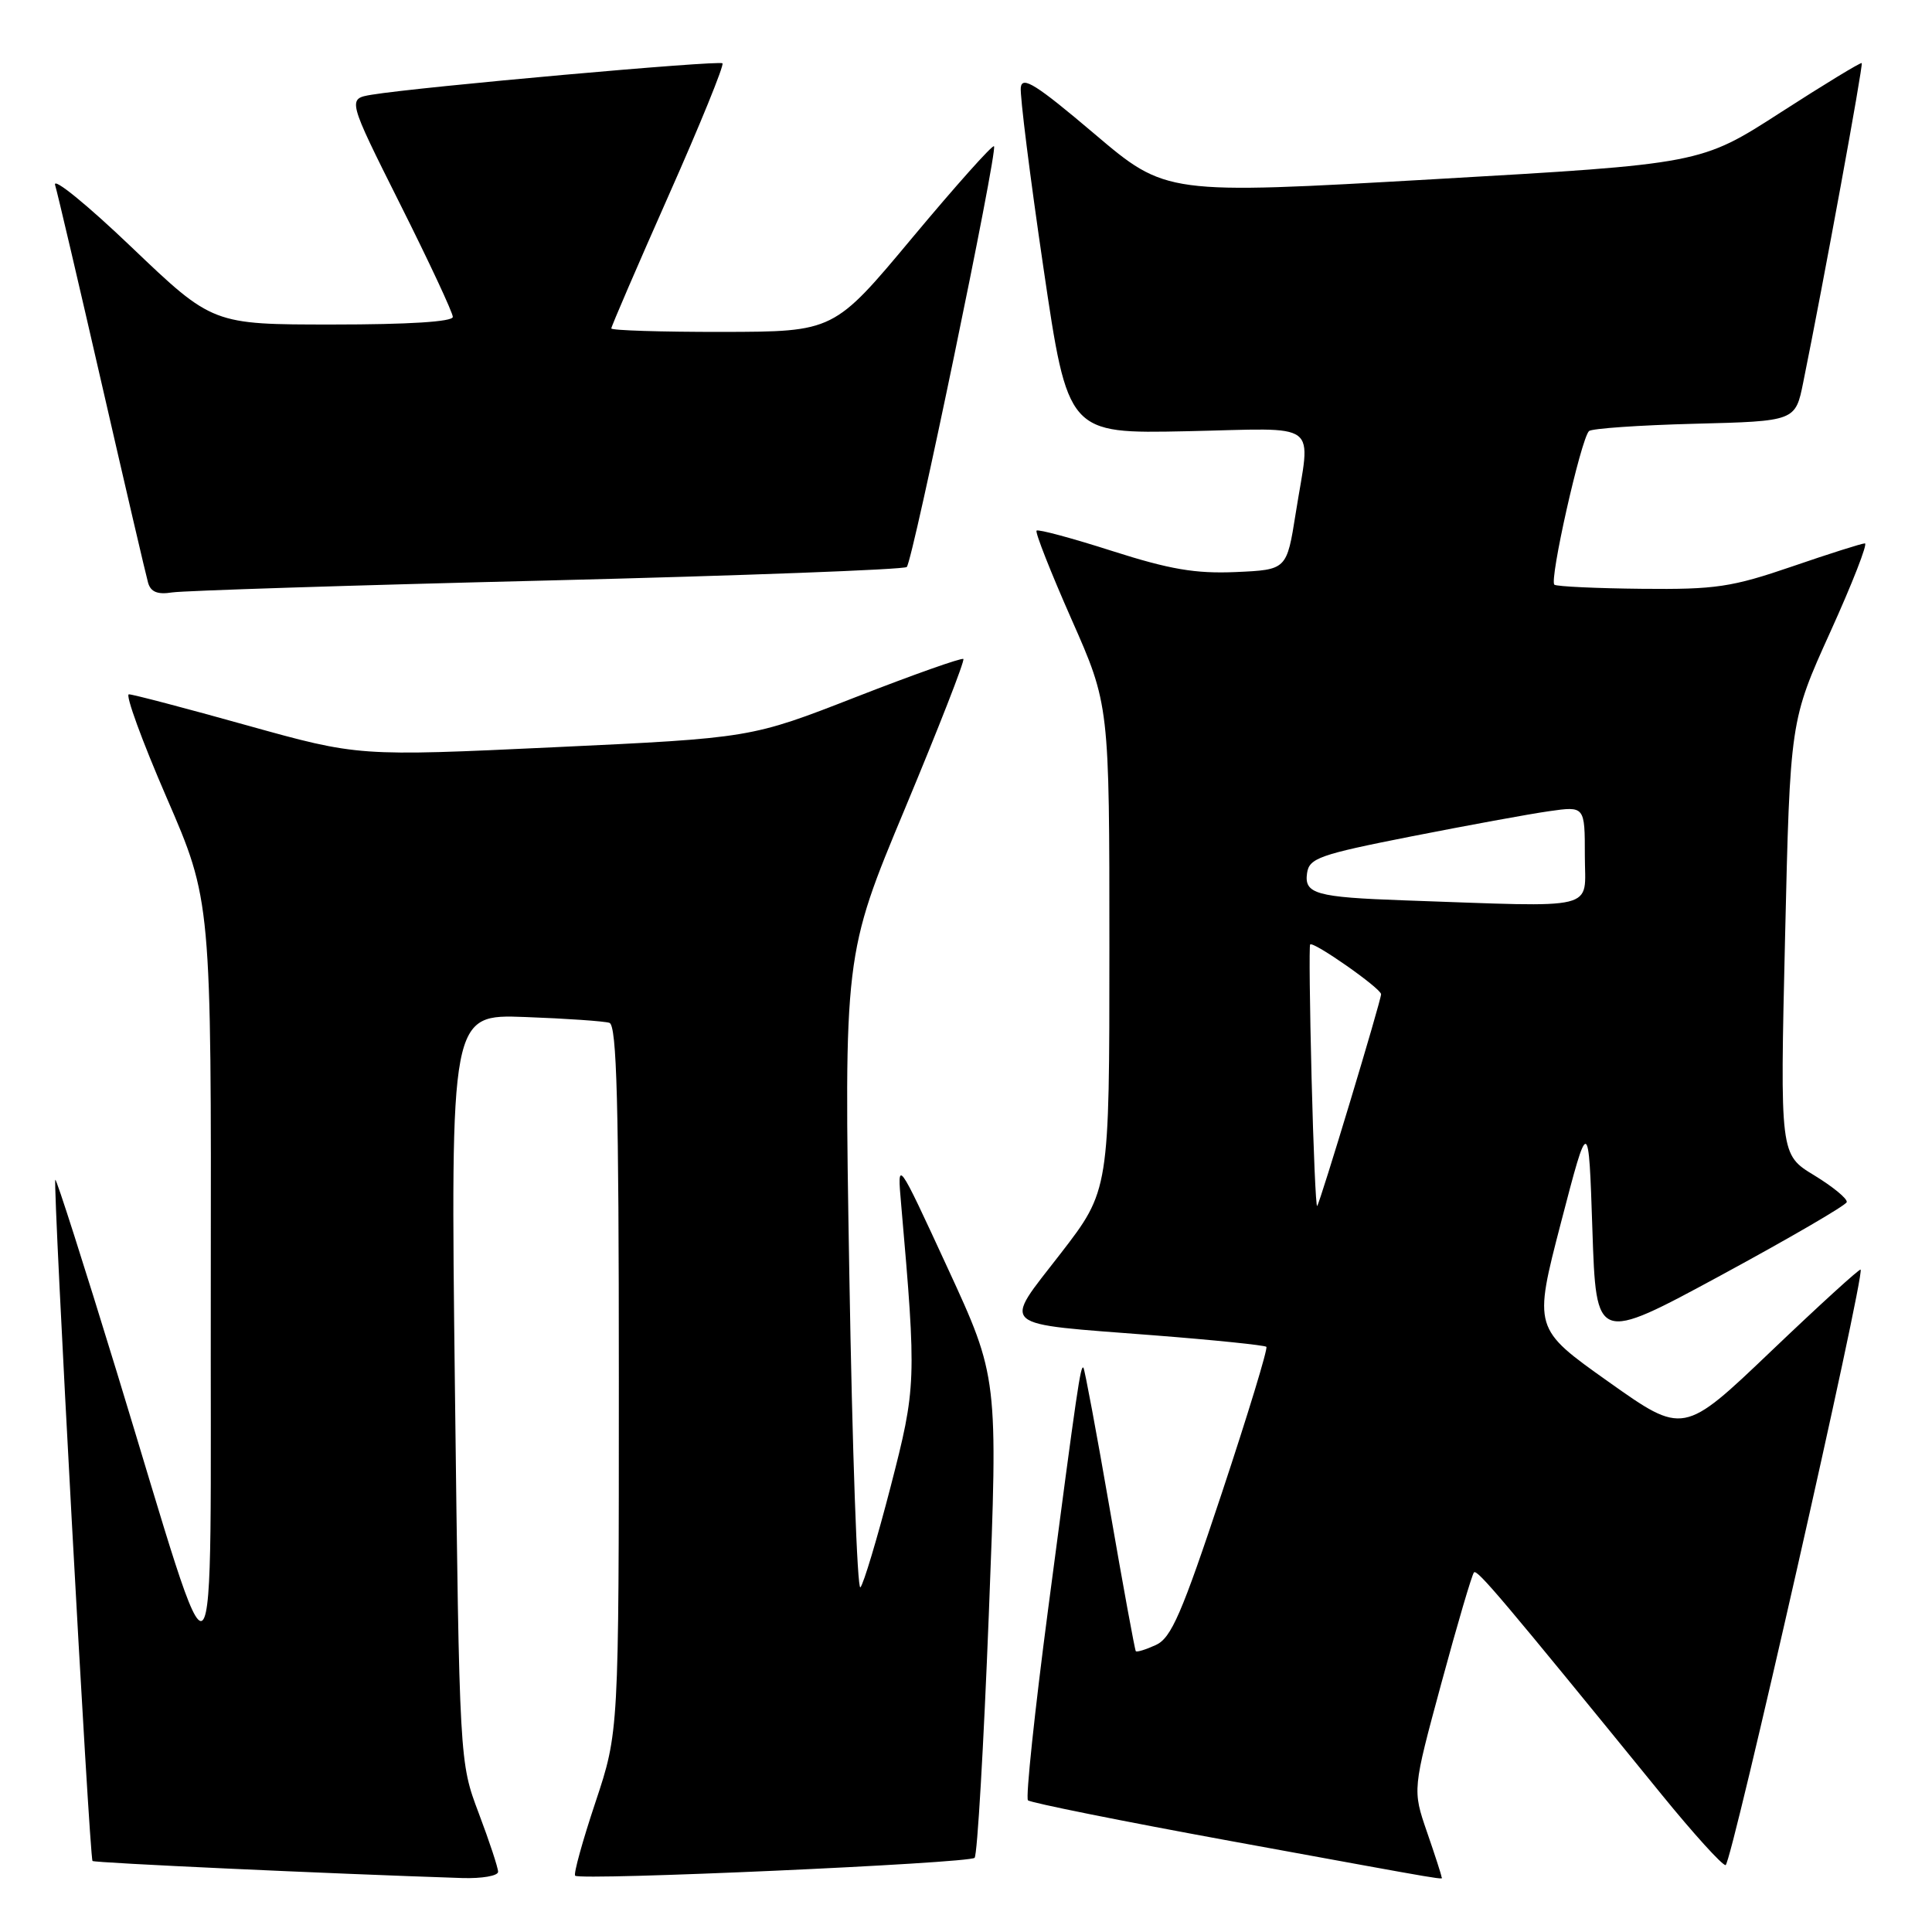 <?xml version="1.0" encoding="UTF-8" standalone="no"?>
<!DOCTYPE svg PUBLIC "-//W3C//DTD SVG 1.1//EN" "http://www.w3.org/Graphics/SVG/1.1/DTD/svg11.dtd" >
<svg xmlns="http://www.w3.org/2000/svg" xmlns:xlink="http://www.w3.org/1999/xlink" version="1.1" viewBox="0 0 256 256">
 <g >
 <path fill="currentColor"
d=" M 66.00 248.02 C 66.00 247.49 64.85 244.00 63.44 240.27 C 60.88 233.50 60.88 233.50 60.28 183.95 C 59.69 134.39 59.69 134.39 69.59 134.76 C 75.04 134.96 80.06 135.31 80.75 135.53 C 81.73 135.85 82.00 146.18 82.00 182.72 C 82.00 229.50 82.00 229.50 78.90 238.81 C 77.19 243.93 75.98 248.31 76.21 248.54 C 76.88 249.21 128.44 246.90 129.14 246.17 C 129.50 245.80 130.34 231.32 131.02 214.00 C 132.25 182.50 132.25 182.50 125.56 168.00 C 118.87 153.50 118.87 153.50 119.41 159.61 C 121.45 182.98 121.42 183.80 118.01 197.00 C 116.23 203.88 114.43 209.87 114.01 210.33 C 113.59 210.78 112.93 192.10 112.54 168.83 C 111.83 126.50 111.83 126.50 119.93 107.10 C 124.38 96.43 127.86 87.53 127.65 87.32 C 127.45 87.12 121.03 89.39 113.39 92.37 C 99.50 97.79 99.50 97.79 73.50 99.01 C 47.50 100.23 47.50 100.23 32.75 96.12 C 24.64 93.85 17.59 92.00 17.08 92.00 C 16.57 92.00 18.81 98.15 22.07 105.67 C 28.00 119.34 28.00 119.34 27.93 169.92 C 27.84 228.33 29.28 226.96 15.47 181.78 C 11.14 167.64 7.48 156.18 7.33 156.33 C 6.97 156.69 11.85 246.19 12.26 246.59 C 12.51 246.84 43.48 248.27 61.25 248.85 C 63.86 248.93 66.00 248.56 66.00 248.02 Z  M 191.00 248.66 C 191.00 248.47 190.14 245.80 189.08 242.74 C 187.16 237.16 187.16 237.16 191.00 222.99 C 193.11 215.20 195.05 208.61 195.31 208.35 C 195.75 207.92 199.01 211.78 220.21 237.83 C 224.39 242.96 228.18 247.15 228.65 247.14 C 229.41 247.11 247.14 168.89 246.54 168.23 C 246.40 168.08 241.06 172.95 234.68 179.04 C 223.06 190.13 223.06 190.13 213.13 183.09 C 203.19 176.04 203.19 176.04 206.84 161.99 C 210.50 147.94 210.50 147.94 211.00 162.94 C 211.50 177.93 211.50 177.93 227.99 169.01 C 237.05 164.10 244.57 159.73 244.70 159.29 C 244.83 158.86 242.89 157.26 240.40 155.74 C 235.86 152.99 235.86 152.99 236.53 124.24 C 237.20 95.50 237.20 95.50 242.52 83.75 C 245.45 77.29 247.51 72.00 247.11 72.00 C 246.71 72.00 242.35 73.38 237.44 75.07 C 229.47 77.80 227.32 78.12 217.59 78.02 C 211.58 77.96 206.36 77.72 205.97 77.48 C 205.24 77.03 209.47 58.19 210.55 57.12 C 210.89 56.78 217.18 56.34 224.53 56.15 C 237.90 55.81 237.90 55.81 238.94 50.65 C 241.60 37.56 246.91 8.58 246.69 8.36 C 246.56 8.23 241.71 11.18 235.91 14.92 C 225.36 21.72 225.36 21.72 189.93 23.75 C 154.50 25.78 154.50 25.78 145.00 17.72 C 137.32 11.21 135.45 10.03 135.26 11.58 C 135.13 12.64 136.48 23.39 138.26 35.48 C 141.50 57.47 141.50 57.47 157.25 57.14 C 175.30 56.76 173.66 55.53 171.69 68.00 C 170.50 75.50 170.50 75.50 163.75 75.80 C 158.39 76.03 155.01 75.45 147.37 73.01 C 142.07 71.31 137.57 70.10 137.35 70.31 C 137.14 70.53 139.22 75.81 141.98 82.06 C 147.00 93.41 147.00 93.41 147.00 125.57 C 147.00 157.73 147.00 157.73 140.53 166.11 C 132.81 176.10 131.89 175.30 152.95 176.94 C 160.90 177.56 167.58 178.25 167.80 178.46 C 168.02 178.68 165.36 187.41 161.89 197.86 C 156.58 213.85 155.20 217.04 153.16 217.97 C 151.83 218.58 150.63 218.95 150.50 218.79 C 150.37 218.63 148.82 210.18 147.06 200.01 C 145.30 189.84 143.72 181.39 143.56 181.23 C 143.18 180.85 142.77 183.62 138.88 213.23 C 137.09 226.83 135.89 238.22 136.21 238.55 C 136.54 238.87 148.66 241.31 163.15 243.96 C 193.84 249.57 191.00 249.09 191.00 248.66 Z  M 72.50 76.92 C 98.35 76.28 119.79 75.47 120.15 75.13 C 120.95 74.35 132.24 19.91 131.71 19.38 C 131.50 19.16 126.64 24.61 120.91 31.47 C 110.50 43.95 110.50 43.95 95.75 43.98 C 87.64 43.99 81.00 43.78 81.00 43.52 C 81.00 43.26 84.41 35.35 88.58 25.94 C 92.76 16.53 95.97 8.64 95.73 8.39 C 95.29 7.96 55.58 11.51 49.26 12.55 C 46.03 13.09 46.03 13.09 53.01 27.03 C 56.86 34.70 60.00 41.43 60.00 41.99 C 60.00 42.63 54.17 43.00 44.08 43.00 C 28.17 43.00 28.17 43.00 17.44 32.76 C 11.54 27.12 6.98 23.41 7.30 24.51 C 7.63 25.60 10.42 37.52 13.51 51.00 C 16.60 64.47 19.35 76.27 19.62 77.21 C 19.97 78.44 20.88 78.81 22.81 78.50 C 24.29 78.27 46.65 77.55 72.50 76.92 Z  M 173.79 142.80 C 173.55 133.29 173.46 125.34 173.60 125.15 C 173.97 124.65 183.00 130.97 183.00 131.74 C 183.00 132.59 174.90 159.42 174.53 159.80 C 174.36 159.97 174.03 152.32 173.79 142.80 Z  M 186.00 119.30 C 174.40 118.89 172.80 118.44 173.19 115.71 C 173.47 113.71 174.79 113.24 187.00 110.83 C 194.43 109.37 202.64 107.86 205.25 107.49 C 210.00 106.81 210.00 106.81 210.00 113.41 C 210.00 120.77 212.26 120.21 186.00 119.30 Z "/>
</g>
</svg>